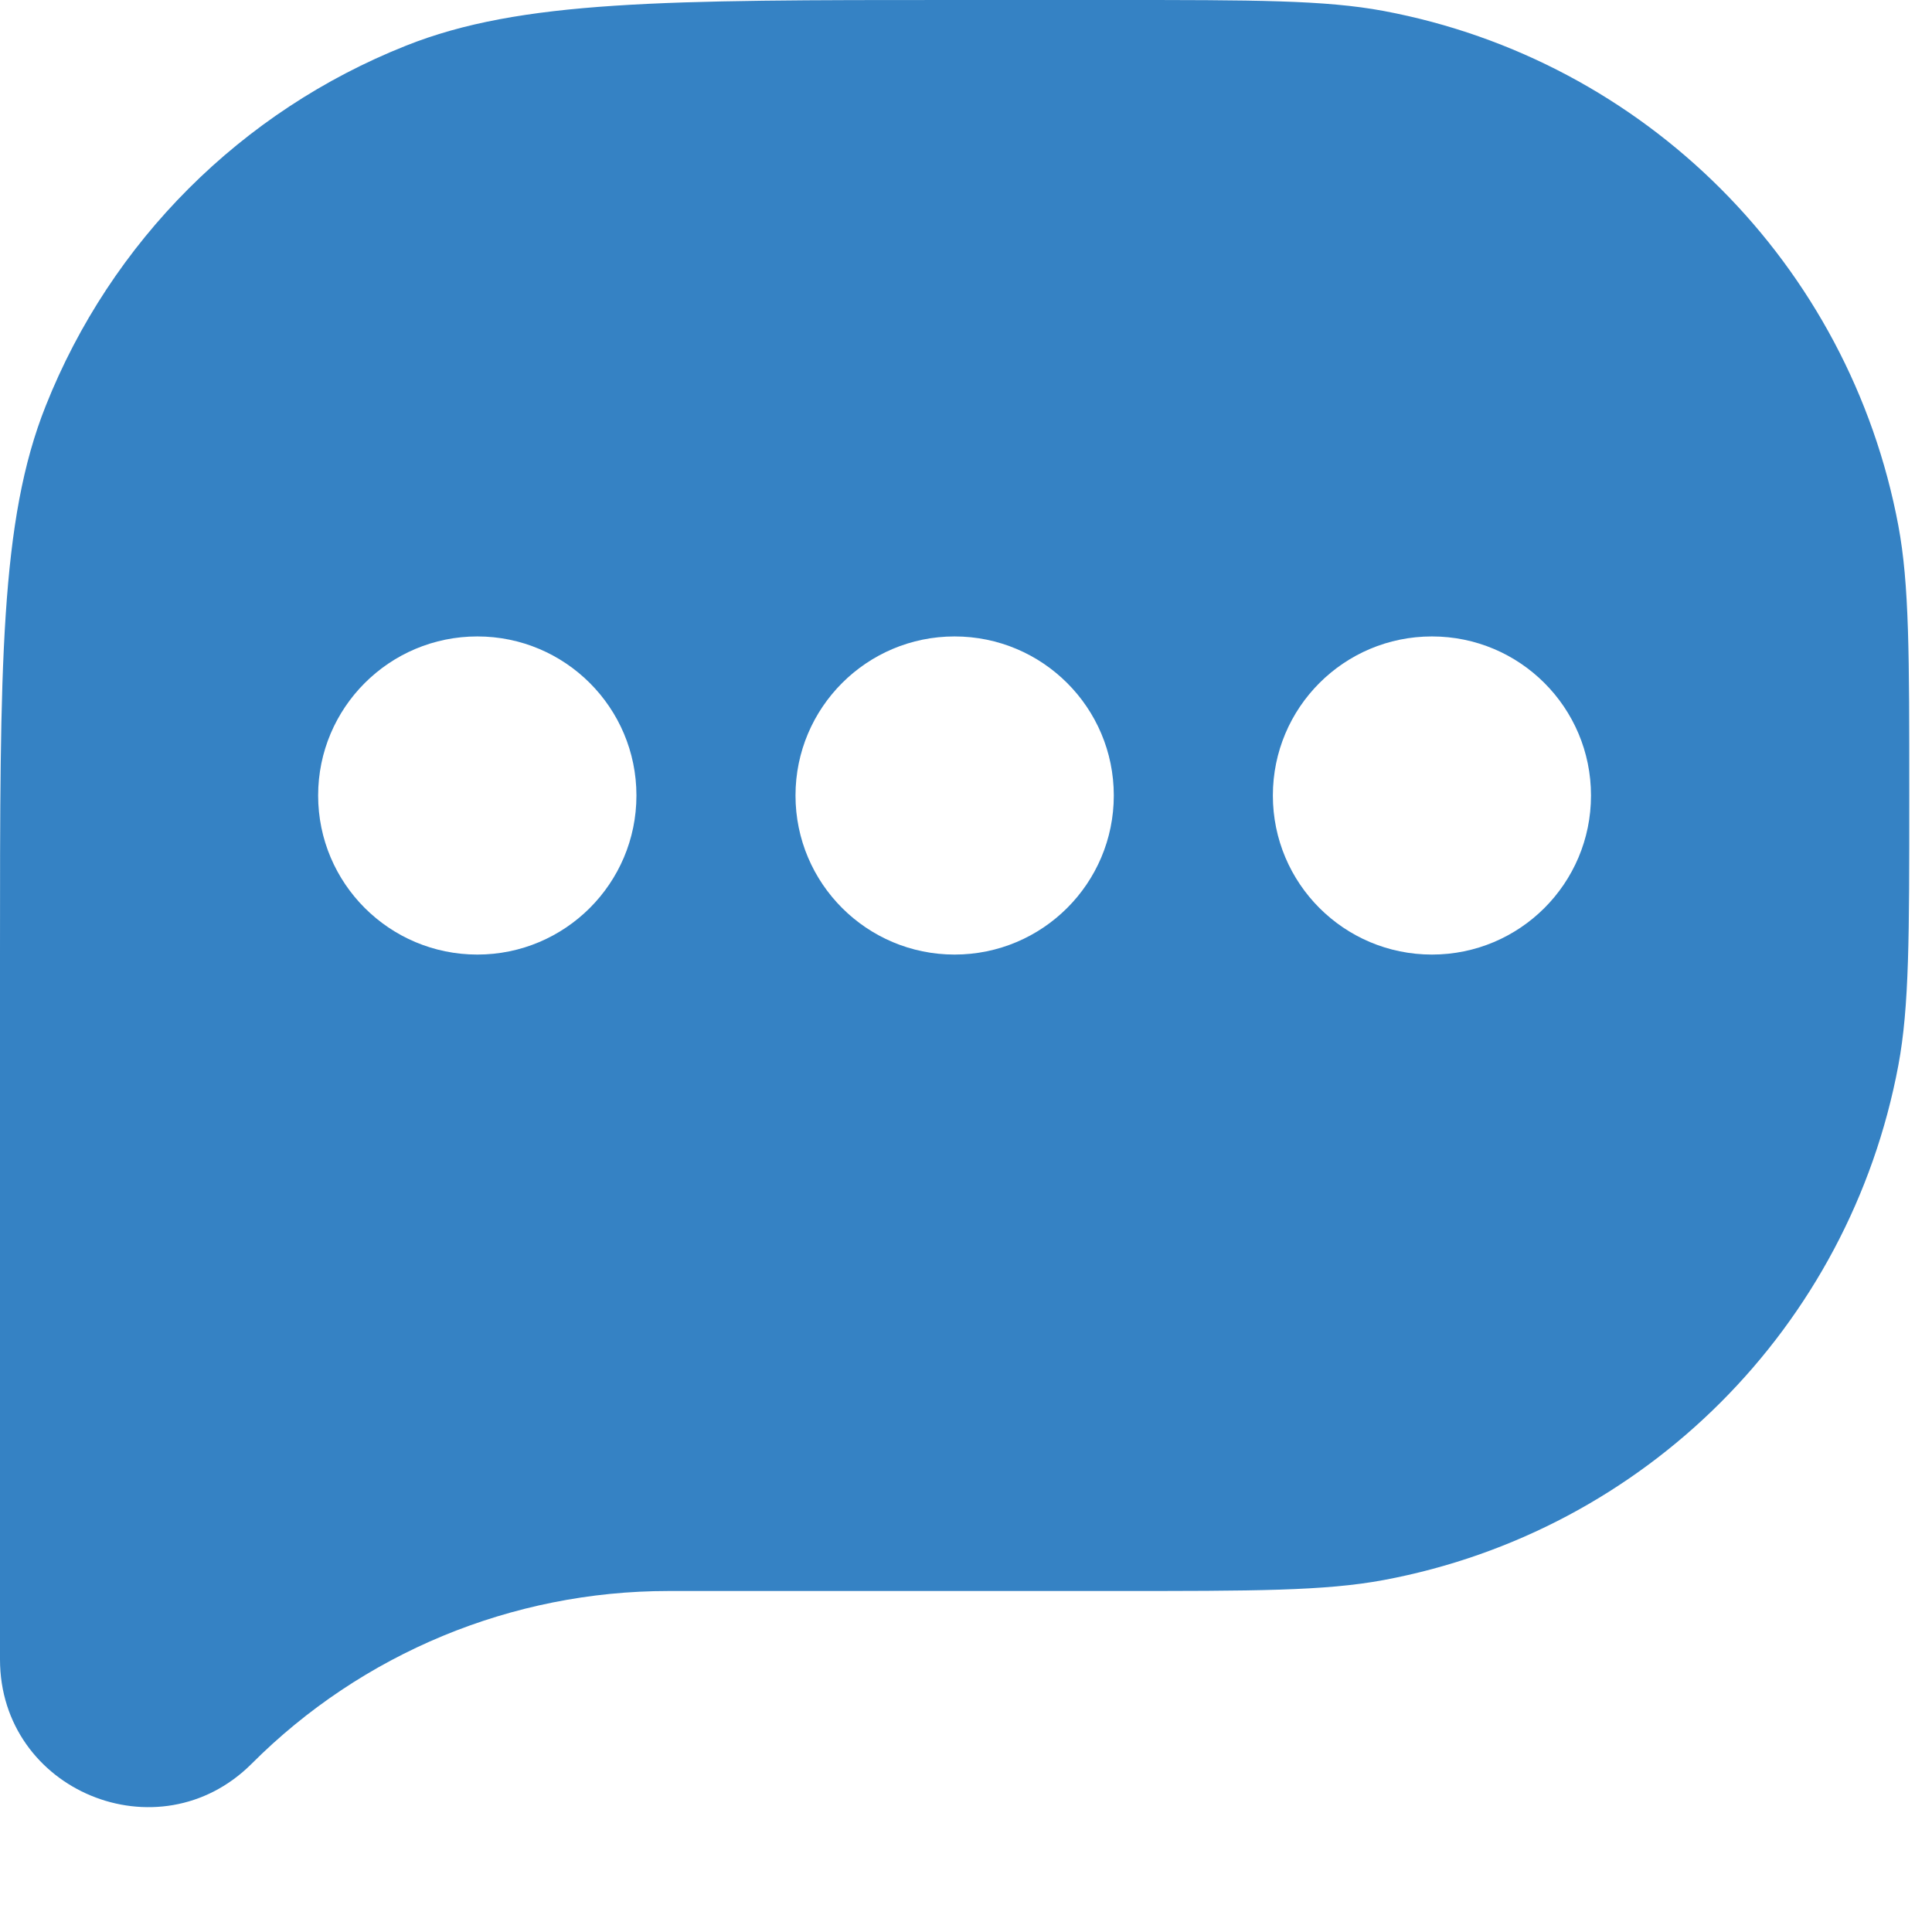 <svg width="12" height="12" viewBox="0 0 12 12" fill="none" xmlns="http://www.w3.org/2000/svg">
<path fill-rule="evenodd" clip-rule="evenodd" d="M0.284 2.521C0 3.233 0 4.132 0 5.929V10.307C0 11.123 0.986 11.531 1.563 10.955C2.249 10.268 3.181 9.882 4.152 9.882H6.918C7.792 9.882 8.229 9.882 8.594 9.814C10.217 9.511 11.487 8.241 11.791 6.617C11.859 6.253 11.859 5.816 11.859 4.941C11.859 4.067 11.859 3.629 11.791 3.265C11.487 1.642 10.217 0.372 8.594 0.068C8.229 0 7.792 0 6.918 0H5.929C4.132 0 3.233 0 2.521 0.284C1.499 0.69 0.69 1.499 0.284 2.521ZM2.965 5.929C3.51 5.929 3.953 5.487 3.953 4.941C3.953 4.395 3.51 3.953 2.965 3.953C2.419 3.953 1.976 4.395 1.976 4.941C1.976 5.487 2.419 5.929 2.965 5.929ZM6.918 4.941C6.918 5.487 6.475 5.929 5.929 5.929C5.384 5.929 4.941 5.487 4.941 4.941C4.941 4.395 5.384 3.953 5.929 3.953C6.475 3.953 6.918 4.395 6.918 4.941ZM8.894 5.929C9.44 5.929 9.882 5.487 9.882 4.941C9.882 4.395 9.44 3.953 8.894 3.953C8.348 3.953 7.906 4.395 7.906 4.941C7.906 5.487 8.348 5.929 8.894 5.929Z" fill="#3582C4"/>
</svg>
